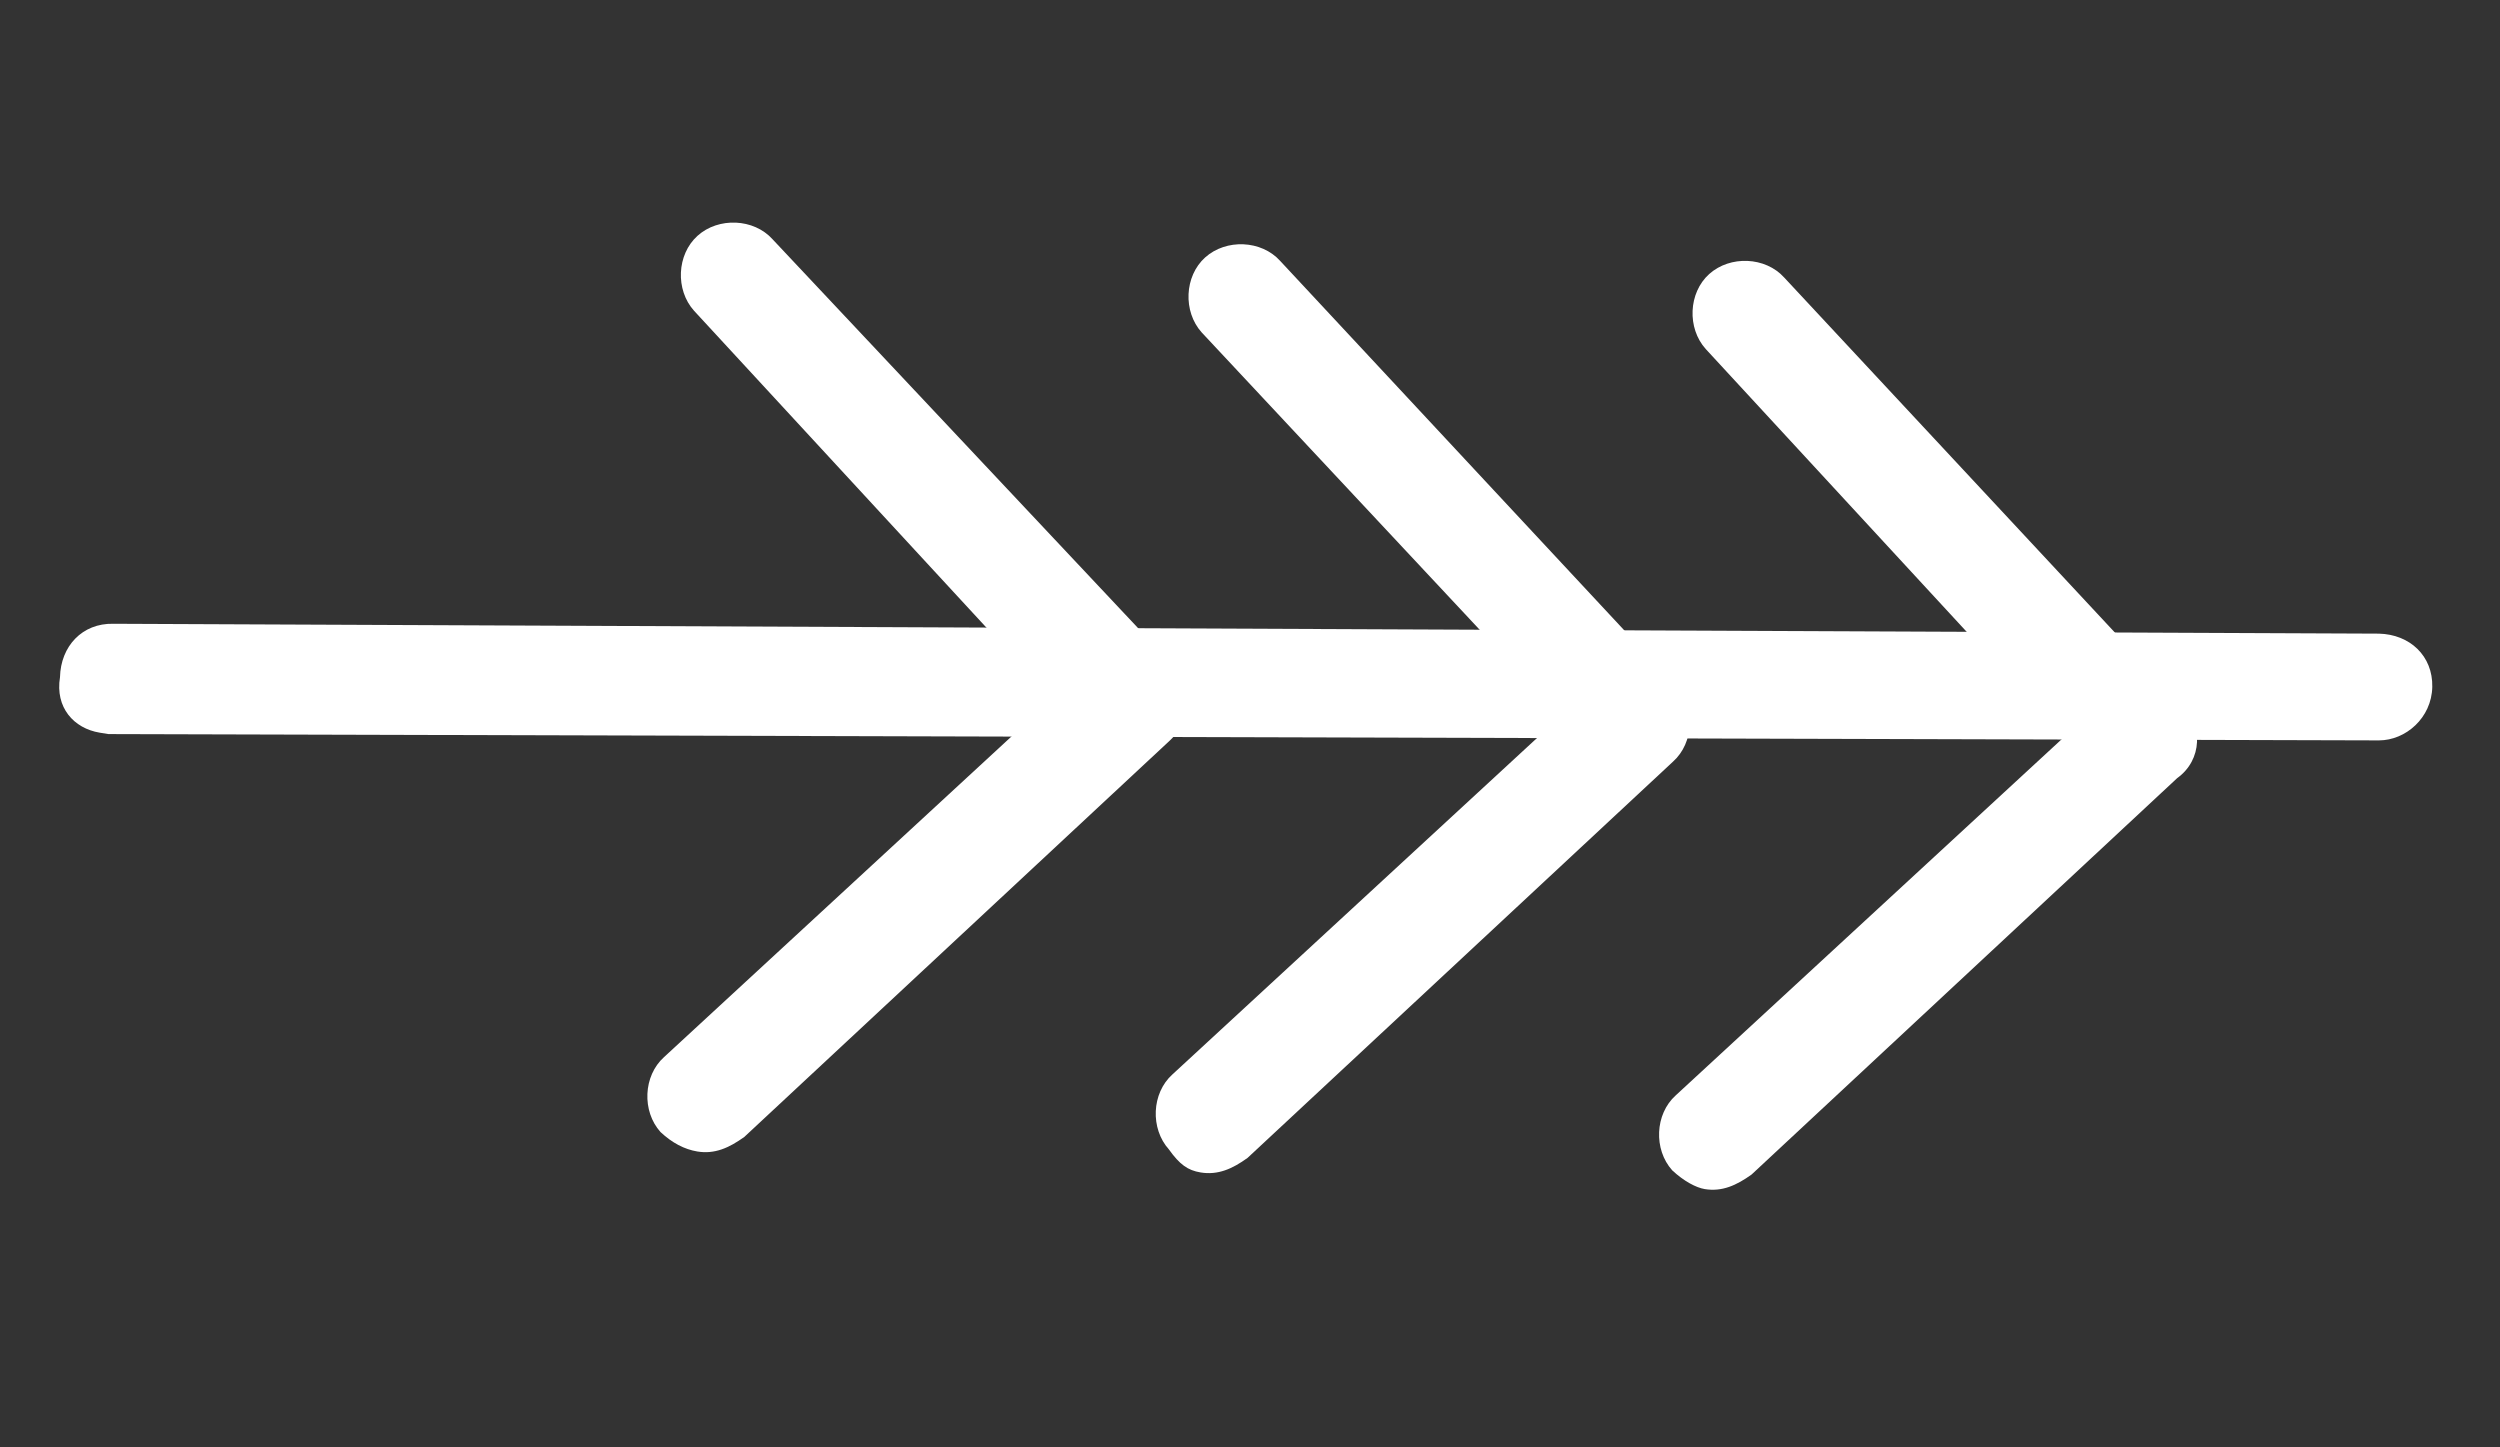 <svg width="57" height="33" viewBox="0 0 57 33" fill="none" xmlns="http://www.w3.org/2000/svg">
<rect x="0" y="0" width="57" height="33" fill="#333333" stroke="none"/>
<path d="M38.867 27.111C39.262 27.176 39.59 27.027 39.935 26.78L49.639 17.742C50.214 17.33 50.246 16.524 49.719 16.032L40.68 6.328C40.252 5.852 39.447 5.82 38.97 6.248C38.494 6.676 38.462 7.482 38.891 7.958L47.057 16.808L38.207 24.974C37.731 25.402 37.699 26.208 38.127 26.684C38.39 26.93 38.67 27.078 38.867 27.111Z" fill="white"/>
<path d="M27.375 26.732C27.77 26.797 28.099 26.649 28.443 26.401L38.147 17.363C38.623 16.935 38.655 16.129 38.227 15.653L29.188 5.949C28.76 5.473 27.955 5.441 27.478 5.869C27.002 6.297 26.97 7.103 27.398 7.579L35.581 16.331L26.731 24.497C26.255 24.925 26.223 25.73 26.651 26.207C26.898 26.552 27.079 26.683 27.375 26.732Z" fill="white"/>
<path d="M15.899 26.254C16.294 26.32 16.623 26.171 16.968 25.924L26.671 16.885C27.148 16.457 27.179 15.652 26.751 15.175L17.614 5.455C17.186 4.979 16.38 4.947 15.904 5.376C15.428 5.804 15.396 6.609 15.824 7.085L23.99 15.935L15.14 24.102C14.664 24.53 14.632 25.335 15.06 25.811C15.324 26.058 15.604 26.205 15.899 26.254Z" fill="white"/>
<path d="M2.274 16.705C2.373 16.721 2.373 16.721 2.472 16.737L54.241 16.881C54.849 16.88 55.441 16.369 55.456 15.662C55.471 14.955 54.945 14.463 54.238 14.447L2.583 14.222C1.876 14.206 1.384 14.733 1.368 15.44C1.254 16.131 1.682 16.607 2.274 16.705Z" fill="white"/>
</svg>
